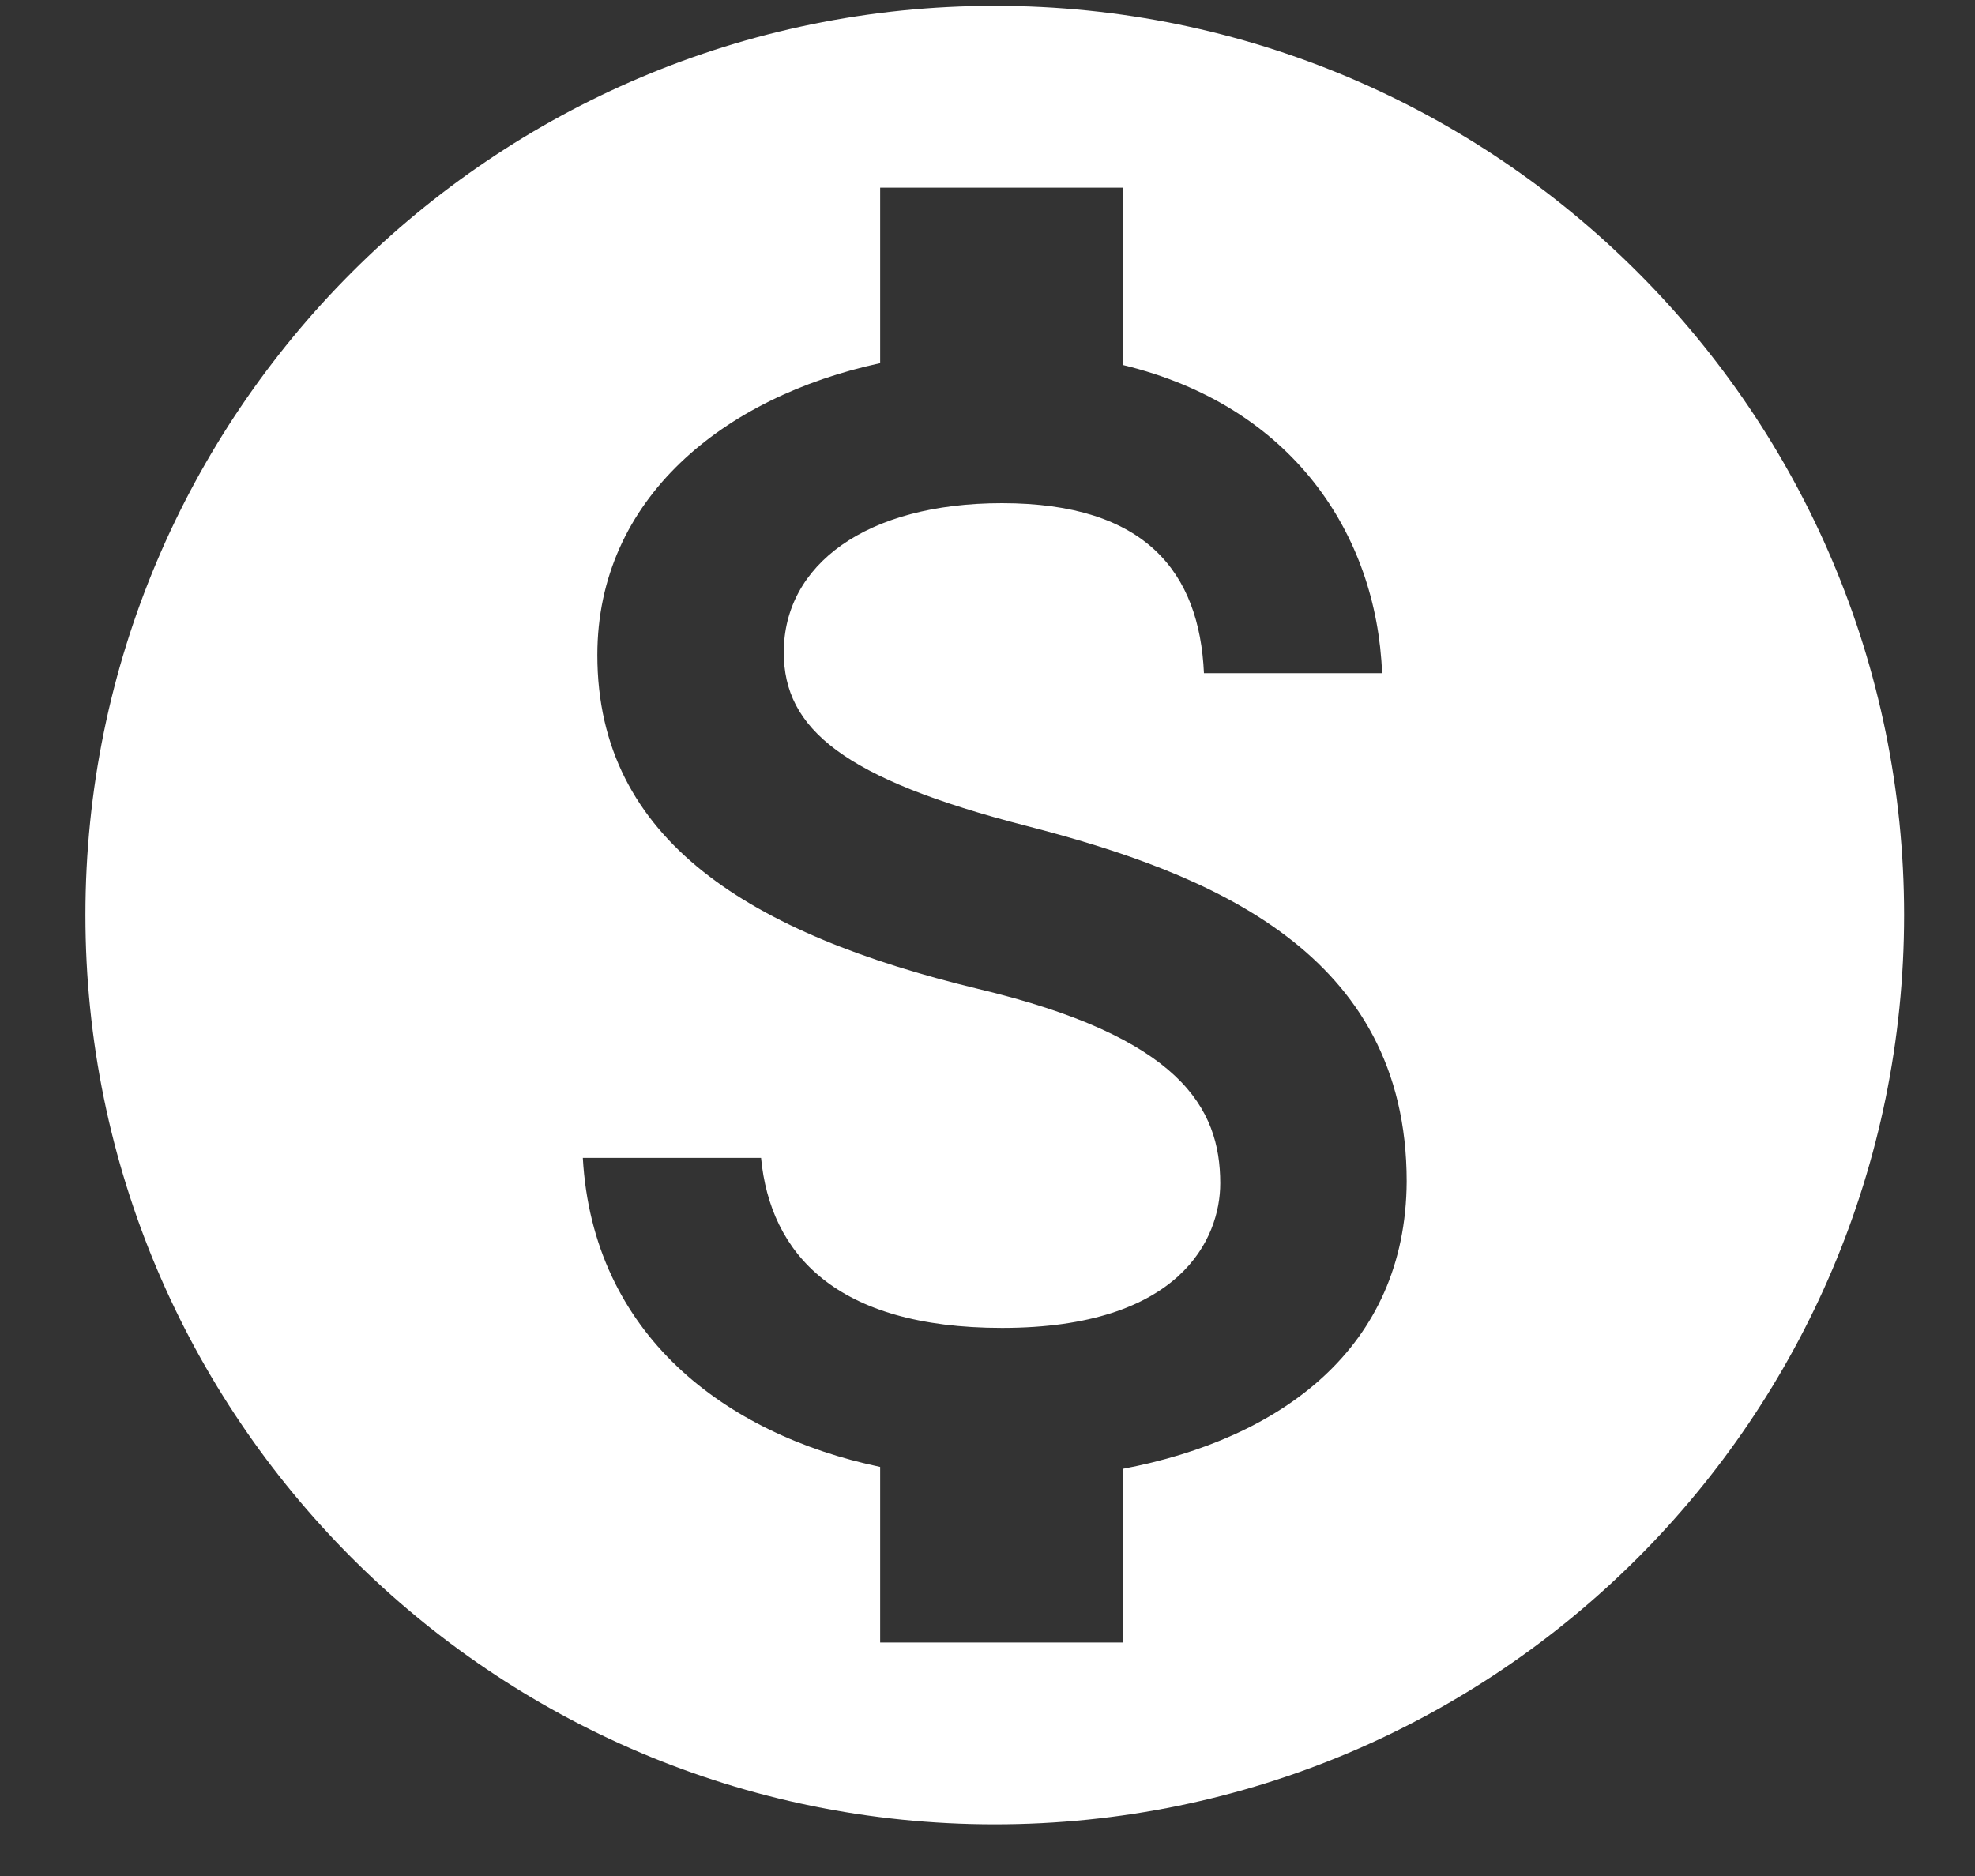 <svg width="20" height="19" viewBox="0 0 20 19" fill="none" xmlns="http://www.w3.org/2000/svg">
<rect x="0" y="0" width="20" height="19" fill="#333333" stroke="none"/>
<path d="M10.074 0.059C4.99 0.059 0.865 4.185 0.865 9.268C0.865 14.351 4.99 18.477 10.074 18.477C15.157 18.477 19.282 14.351 19.282 9.268C19.282 4.185 15.157 0.059 10.074 0.059ZM11.372 14.876V16.635H8.913V14.857C7.339 14.526 6.003 13.513 5.902 11.727H7.707C7.799 12.694 8.462 13.449 10.147 13.449C11.952 13.449 12.357 12.546 12.357 11.984C12.357 11.22 11.952 10.502 9.899 10.014C7.615 9.461 6.049 8.522 6.049 6.634C6.049 5.05 7.329 4.019 8.913 3.678V1.901H11.372V3.697C13.085 4.111 13.941 5.409 13.996 6.818H12.192C12.146 5.796 11.602 5.096 10.147 5.096C8.766 5.096 7.937 5.723 7.937 6.607C7.937 7.38 8.536 7.887 10.396 8.365C12.256 8.844 14.245 9.645 14.245 11.966C14.236 13.651 12.974 14.572 11.372 14.876Z" fill="white"/>
</svg>
